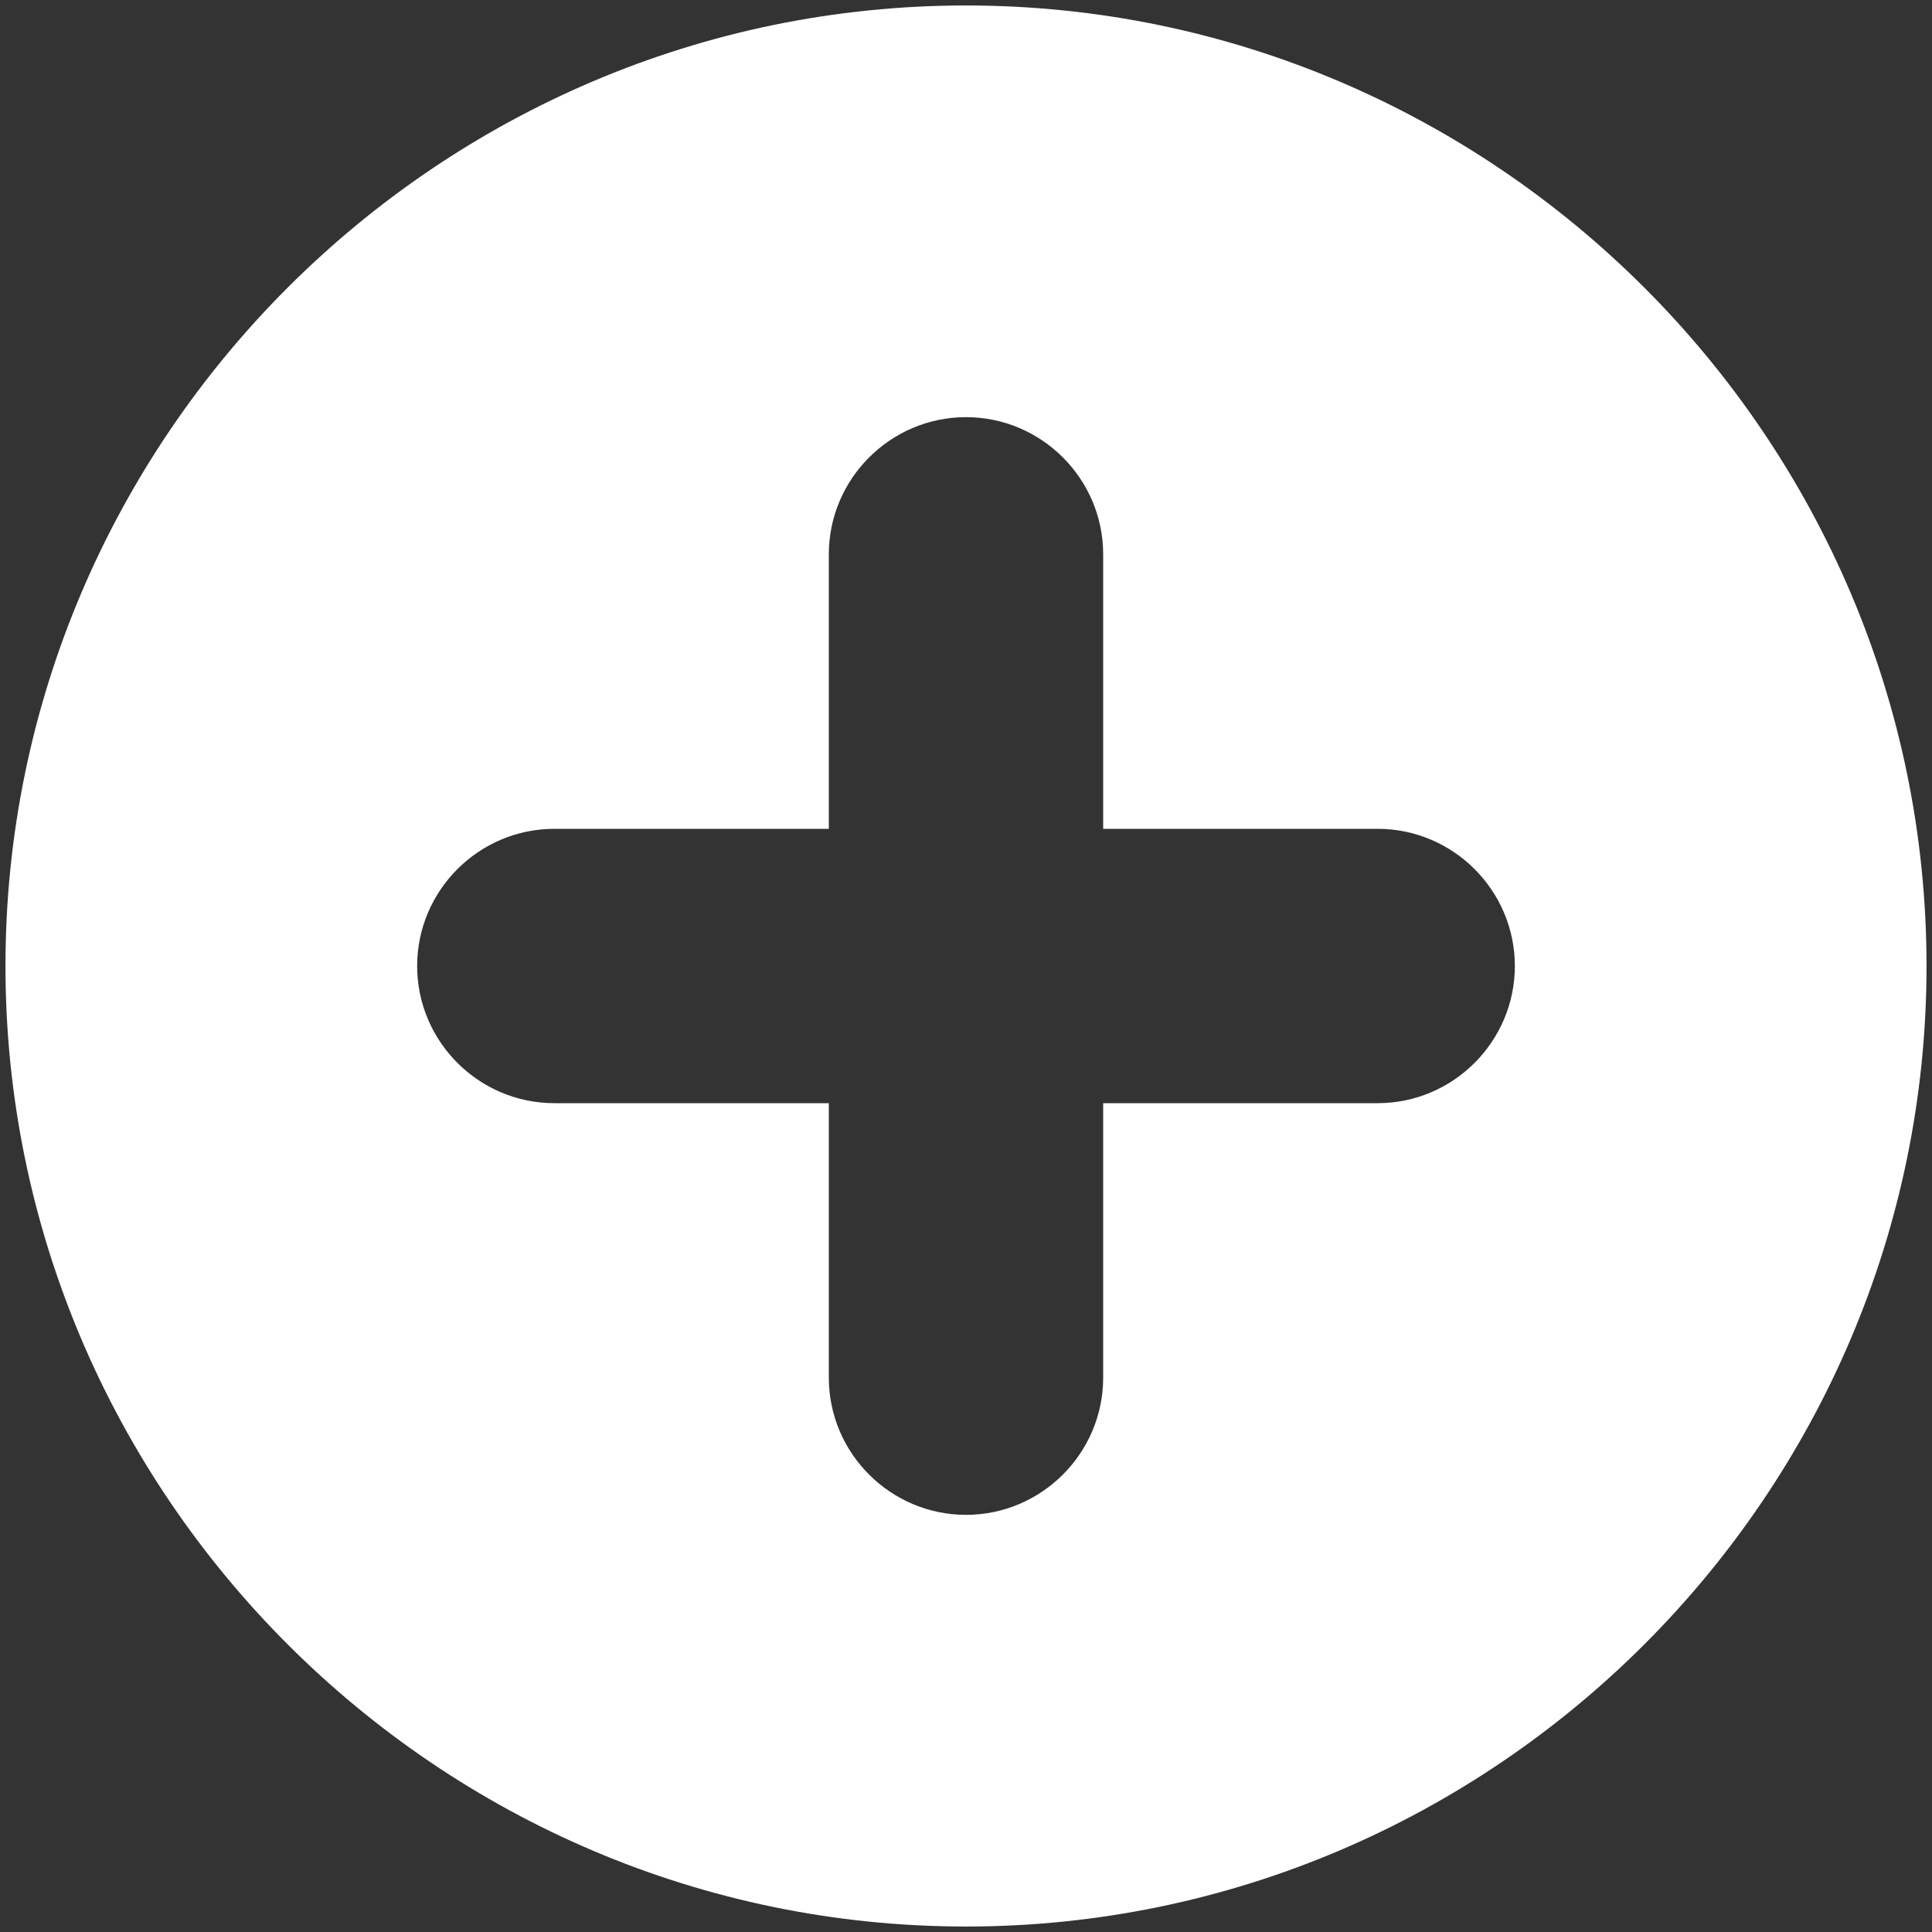 ﻿<?xml version="1.0" encoding="utf-8"?>
<svg version="1.1" xmlns:xlink="http://www.w3.org/1999/xlink" width="12px" height="12px" xmlns="http://www.w3.org/2000/svg">
  <rect width="100%" height="100%" fill="#333333" stroke="none"/>
  <defs>
    <pattern id="BGPattern" patternUnits="userSpaceOnUse" alignment="0 0" imageRepeat="None" />
    <mask fill="white" id="Clip8629">
      <path d="M 11.966 6  C 11.966 2.719  9.281 0.034  6 0.034  C 2.719 0.034  0.034 2.719  0.034 6  C 0.034 9.281  2.719 11.966  6 11.966  C 9.281 11.966  11.966 9.281  11.966 6  Z M 9.409 6  C 9.409 6.469  9.026 6.852  8.557 6.852  L 6.852 6.852  L 6.852 8.557  C 6.852 9.026  6.469 9.409  6 9.409  C 5.531 9.409  5.148 9.026  5.148 8.557  L 5.148 6.852  L 3.443 6.852  C 2.974 6.852  2.591 6.469  2.591 6  C 2.591 5.531  2.974 5.148  3.443 5.148  L 5.148 5.148  L 5.148 3.443  C 5.148 2.974  5.531 2.591  6 2.591  C 6.469 2.591  6.852 2.974  6.852 3.443  L 6.852 5.148  L 8.557 5.148  C 9.026 5.148  9.409 5.531  9.409 6  Z " fill-rule="evenodd" />
    </mask>
  </defs>
  <g transform="matrix(1 0 0 1 -99 -270 )">
    <path d="M 11.966 6  C 11.966 2.719  9.281 0.034  6 0.034  C 2.719 0.034  0.034 2.719  0.034 6  C 0.034 9.281  2.719 11.966  6 11.966  C 9.281 11.966  11.966 9.281  11.966 6  Z M 9.409 6  C 9.409 6.469  9.026 6.852  8.557 6.852  L 6.852 6.852  L 6.852 8.557  C 6.852 9.026  6.469 9.409  6 9.409  C 5.531 9.409  5.148 9.026  5.148 8.557  L 5.148 6.852  L 3.443 6.852  C 2.974 6.852  2.591 6.469  2.591 6  C 2.591 5.531  2.974 5.148  3.443 5.148  L 5.148 5.148  L 5.148 3.443  C 5.148 2.974  5.531 2.591  6 2.591  C 6.469 2.591  6.852 2.974  6.852 3.443  L 6.852 5.148  L 8.557 5.148  C 9.026 5.148  9.409 5.531  9.409 6  Z " fill-rule="nonzero" fill="rgba(255, 255, 255, 1)" stroke="none" transform="matrix(1 0 0 1 99 270 )" class="fill" />
    <path d="M 11.966 6  C 11.966 2.719  9.281 0.034  6 0.034  C 2.719 0.034  0.034 2.719  0.034 6  C 0.034 9.281  2.719 11.966  6 11.966  C 9.281 11.966  11.966 9.281  11.966 6  Z " stroke-width="0" stroke-dasharray="0" stroke="rgba(255, 255, 255, 0)" fill="none" transform="matrix(1 0 0 1 99 270 )" class="stroke" mask="url(#Clip8629)" />
    <path d="M 9.409 6  C 9.409 6.469  9.026 6.852  8.557 6.852  L 6.852 6.852  L 6.852 8.557  C 6.852 9.026  6.469 9.409  6 9.409  C 5.531 9.409  5.148 9.026  5.148 8.557  L 5.148 6.852  L 3.443 6.852  C 2.974 6.852  2.591 6.469  2.591 6  C 2.591 5.531  2.974 5.148  3.443 5.148  L 5.148 5.148  L 5.148 3.443  C 5.148 2.974  5.531 2.591  6 2.591  C 6.469 2.591  6.852 2.974  6.852 3.443  L 6.852 5.148  L 8.557 5.148  C 9.026 5.148  9.409 5.531  9.409 6  Z " stroke-width="0" stroke-dasharray="0" stroke="rgba(255, 255, 255, 0)" fill="none" transform="matrix(1 0 0 1 99 270 )" class="stroke" mask="url(#Clip8629)" />
  </g>
</svg>